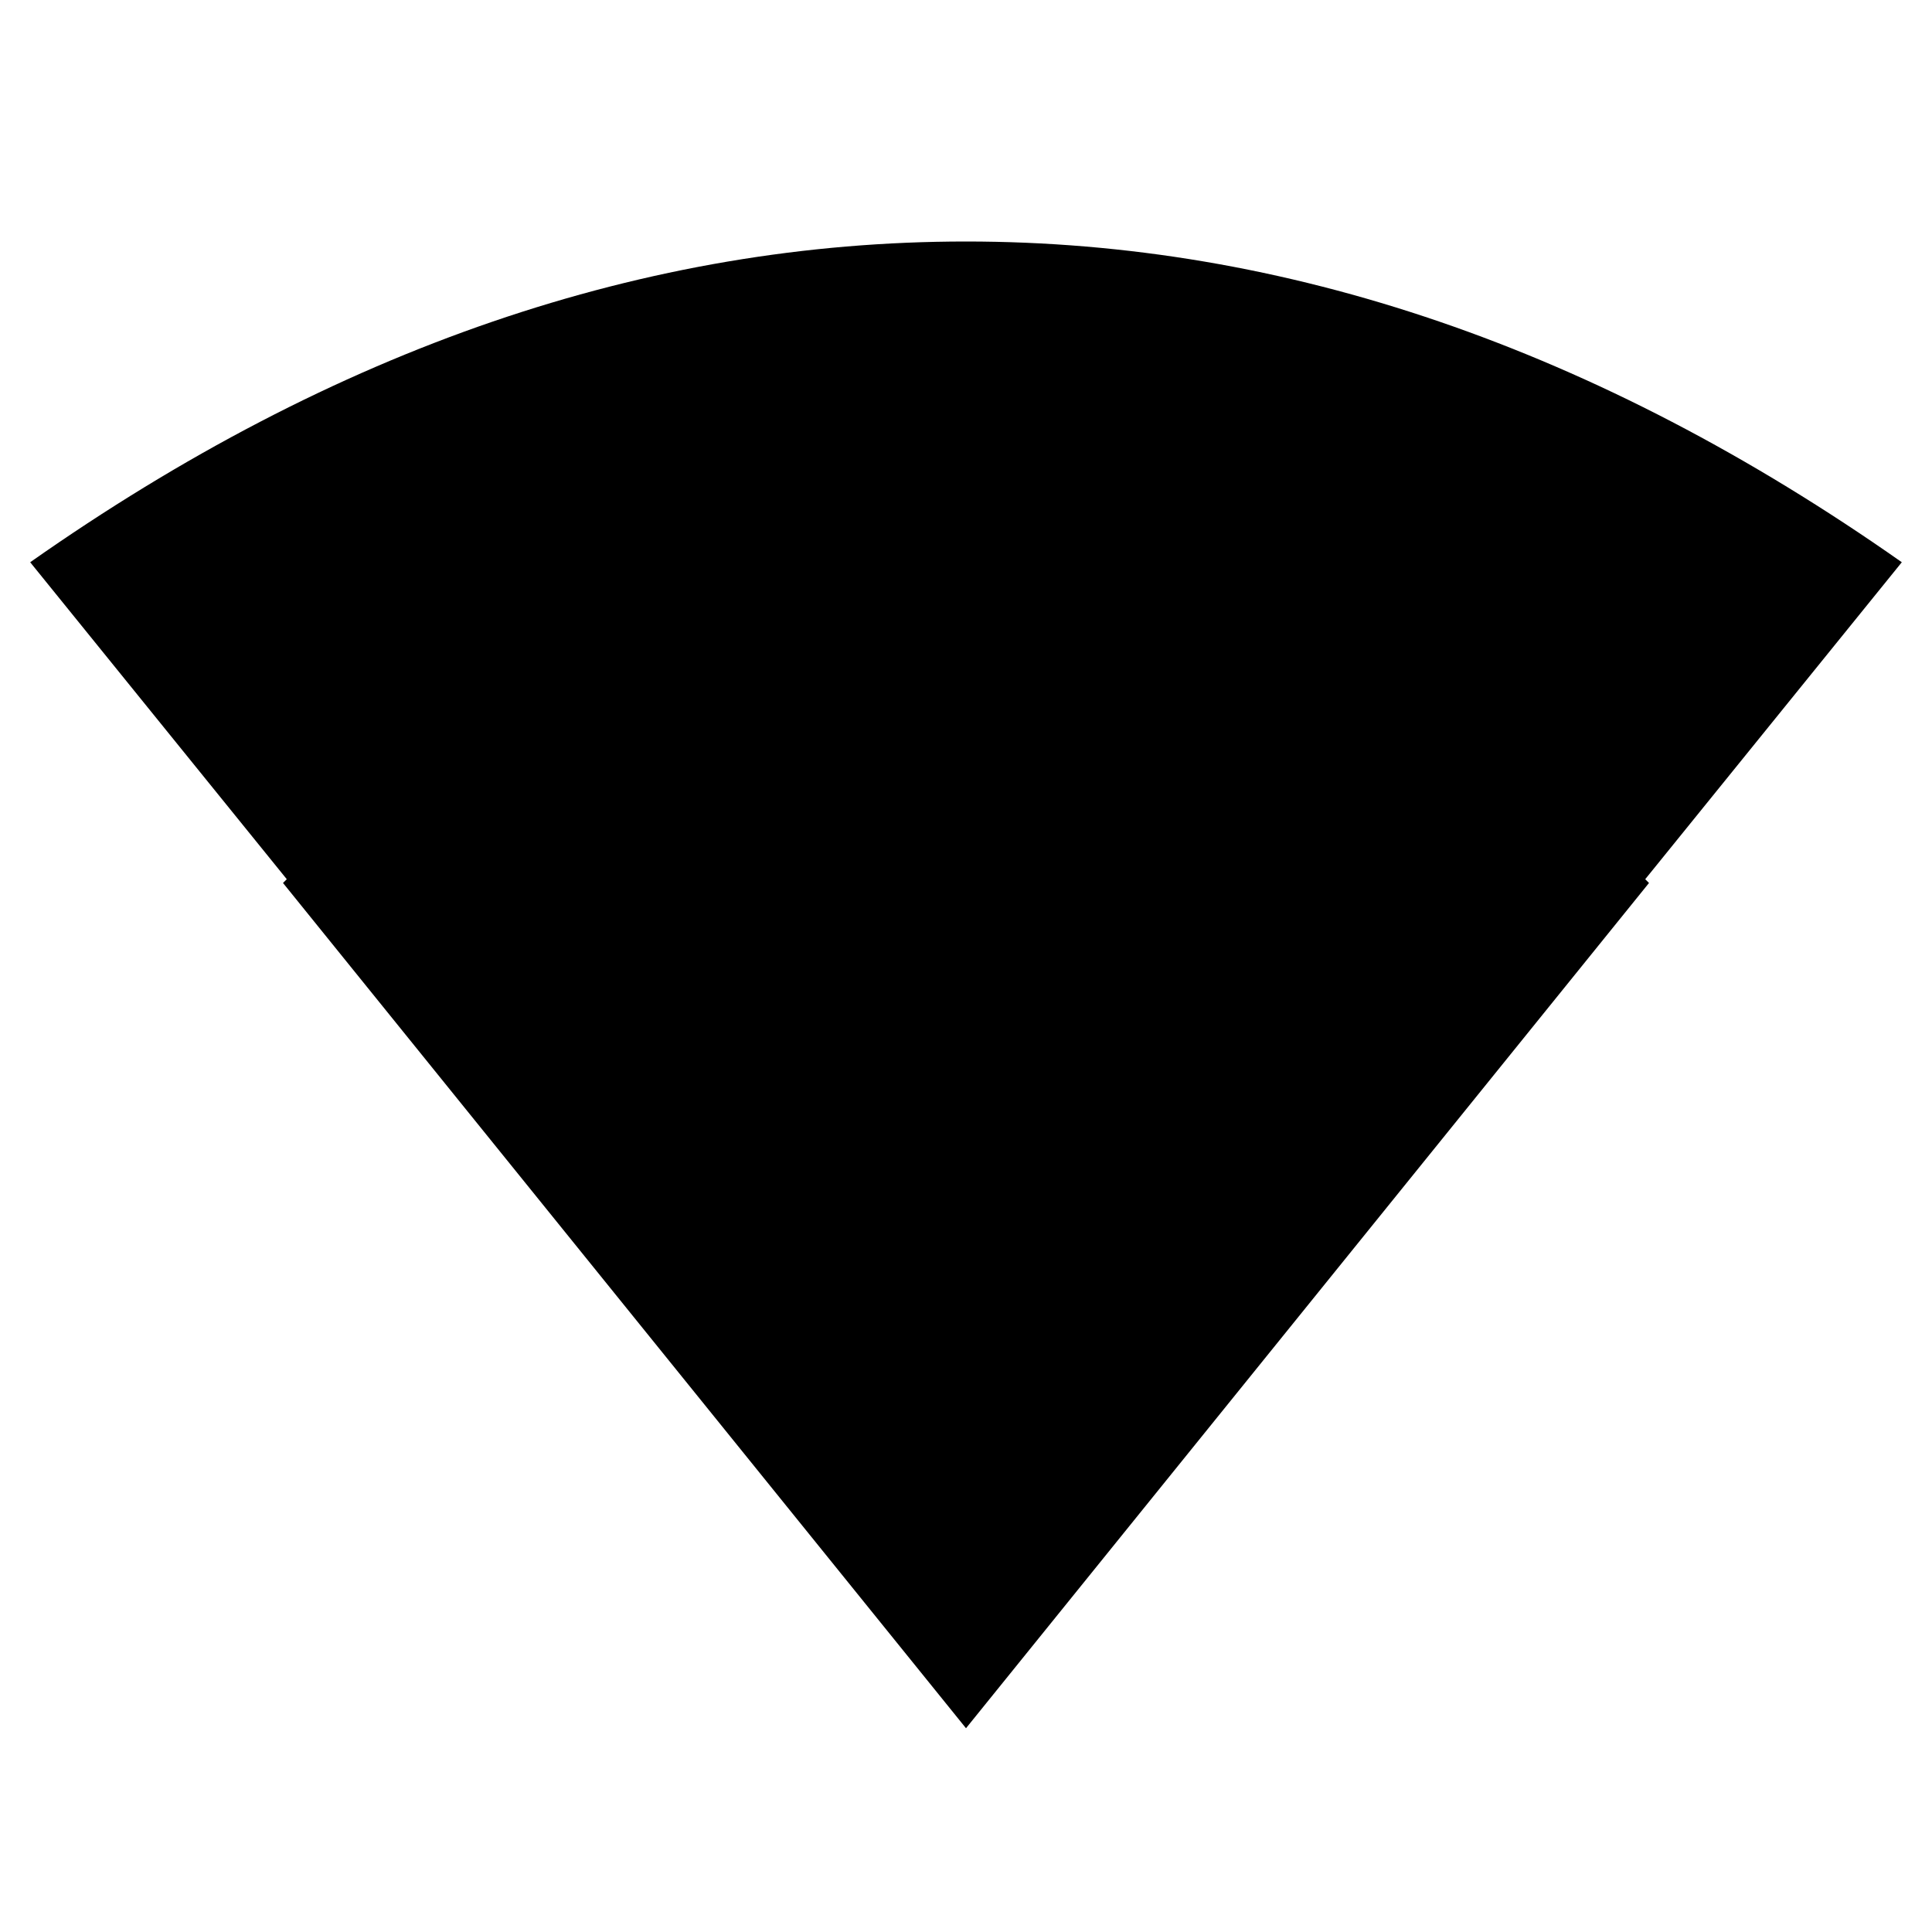 <svg version="1.1" xmlns="http://www.w3.org/2000/svg" xmlns:xlink="http://www.w3.org/1999/xlink" id="network_wifi" viewBox="0 0 512 512"><path d="M436 233l1 1-181 224L75 234l1-1-68-84q121-85 248-85t248 85l-68 84z"/></svg>